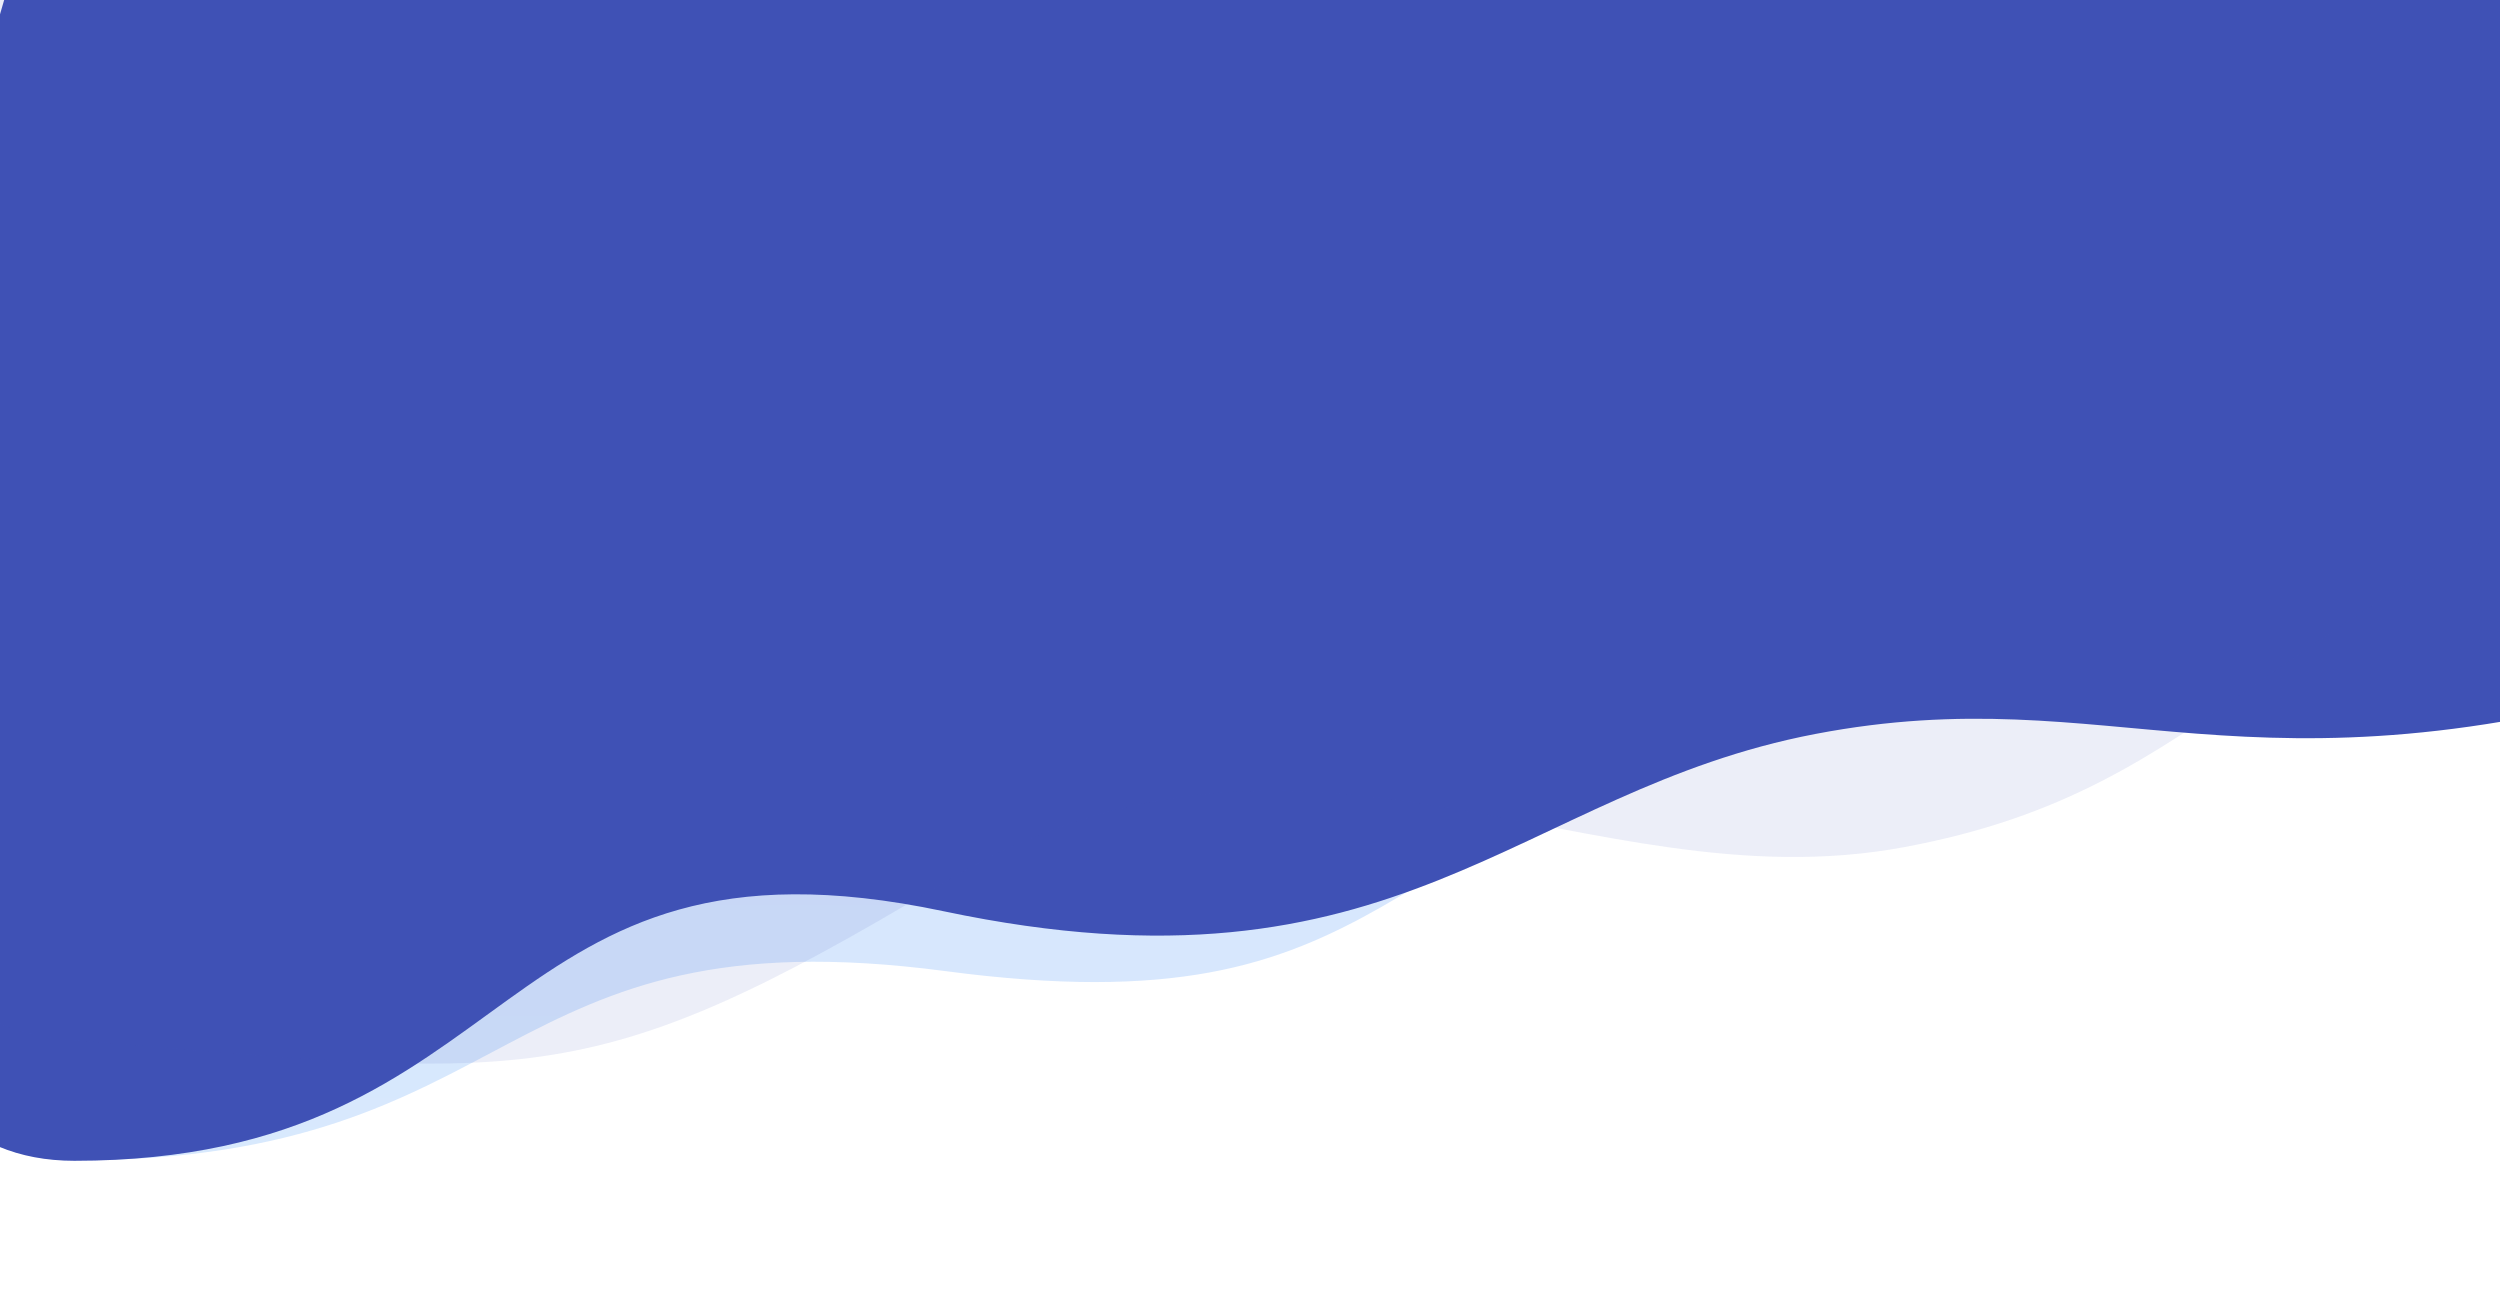 <?xml version="1.0" encoding="UTF-8" standalone="no"?>
<svg
   xmlns:dc="http://purl.org/dc/elements/1.1/"
   xmlns:cc="http://creativecommons.org/ns#"
   xmlns:rdf="http://www.w3.org/1999/02/22-rdf-syntax-ns#"
   xmlns:svg="http://www.w3.org/2000/svg"
   xmlns="http://www.w3.org/2000/svg"
   xmlns:xlink="http://www.w3.org/1999/xlink"
   xmlns:sodipodi="http://sodipodi.sourceforge.net/DTD/sodipodi-0.dtd"
   xmlns:inkscape="http://www.inkscape.org/namespaces/inkscape"
   width="1920"
   height="1000"
   viewBox="0 0 1920 1000"
   version="1.1"
   id="svg35"
   sodipodi:docname="homeBackgroung.svg"
   inkscape:version="0.92.4 (5da689c313, 2019-01-14)">
  <sodipodi:namedview
     pagecolor="#ffffff"
     bordercolor="#666666"
     borderopacity="1"
     objecttolerance="10"
     gridtolerance="10"
     guidetolerance="10"
     inkscape:pageopacity="0"
     inkscape:pageshadow="2"
     inkscape:window-width="1920"
     inkscape:window-height="1027"
     id="namedview37"
     showgrid="false"
     inkscape:zoom="0.25102291"
     inkscape:cx="1517.6001"
     inkscape:cy="688.71487"
     inkscape:window-x="1358"
     inkscape:window-y="-7"
     inkscape:window-maximized="1"
     inkscape:current-layer="svg35" />
  <defs
     id="defs8">
    <linearGradient
       y2="1"
       y1="0"
       x2="0.5"
       x1="0.5"
       id="linearGradient2989">
      <stop
         id="stop2985"
         stop-color="#1D58F5"
         offset="0%"
         style="stop-color:#3f51b5;stop-opacity:1" />
      <stop
         id="stop2987"
         stop-color="#3B90F7"
         offset="100%" />
    </linearGradient>
    <linearGradient
       id="a"
       x1="0.5"
       x2="0.5"
       y1="0"
       y2="1">
      <stop
         offset="0%"
         stop-color="#1D58F5"
         id="stop2" />
      <stop
         offset="100%"
         stop-color="#3B90F7"
         id="stop4" />
    </linearGradient>
    <path
       id="b"
       d="M 114.96,0 H 1618.04 c 0,0 258.881,418.271 0,506.271 -258.881,88 -329.04,-0.271 -501.026,37.787 -171.987,38.059 -242.685,181.787 -501.027,117.787 -258.342,-64 -242.663,165.787 -501.027,165.787 -258.363,0 0,-827.633 0,-827.633 z"
       inkscape:connector-curvature="0" />
    <linearGradient
       inkscape:collect="always"
       xlink:href="#a"
       id="linearGradient846"
       x1="598.68"
       y1="0"
       x2="598.68"
       y2="1197.178"
       gradientTransform="matrix(1.946,0,0.028,0.799,-131.559,-65.255)"
       gradientUnits="userSpaceOnUse" />
    <linearGradient
       inkscape:collect="always"
       xlink:href="#linearGradient2989"
       id="linearGradient848"
       x1="597.932"
       y1="1187.19"
       x2="598.894"
       y2="1197.606"
       gradientTransform="scale(1.447,0.691)"
       gradientUnits="userSpaceOnUse" />
    <mask
       fill="white"
       id="c">
      <use
         height="100%"
         width="100%"
         y="0"
         x="0"
         id="use12"
         xlink:href="#b" />
    </mask>
  </defs>
  <path
     style="opacity:0.2;fill:url(#linearGradient846);fill-rule:evenodd;stroke-width:1.247"
     inkscape:connector-curvature="0"
     id="path10"
     d="M 23.779,-46.765 2045.528,-65.255 c 0,0 317.209,335.447 72.011,511.103 -245.198,175.656 -380.775,-11.802 -724.757,89.893 -343.982,101.696 -317.413,256.304 -666.659,210.079 -349.246,-46.225 -321.332,145.364 -668.962,145.364 -347.63,0 -33.382,-937.949 -33.382,-937.949 z" />
  <use
     height="100%"
     width="100%"
     y="0"
     x="0"
     style="fill:url(#linearGradient848);fill-rule:evenodd"
     id="use15"
     xlink:href="#b"
     transform="matrix(1.346,0,0.041,1.156,-131.559,-65.255)" />
  <g
     style="opacity:0.7;fill:none;fill-rule:evenodd"
     id="g29"
     mask="url(#c)"
     transform="matrix(1.346,0,0.041,1.156,-2820.557,954.572)">
    <g
       id="g27"
       transform="translate(-660.065,-775.149)">
      <path
         style="opacity:0.06;fill:#94c5ff"
         inkscape:connector-curvature="0"
         id="path17"
         d="M 754.068,531.447 571.839,975.46 C 546.601,1036.946 486.602,1077.111 419.987,1077.111 H 82.2 L 264.435,633.104 c 25.238,-61.492 85.237,-101.657 151.846,-101.657 z" />
      <path
         style="opacity:0.06;fill:#94c5ff"
         inkscape:connector-curvature="0"
         id="path19"
         d="m 1922.708,0 -400.264,975.267 c -55.434,135.053 -187.222,223.276 -333.54,223.276 L 0,1198.691 400.277,223.438 C 455.711,88.371 587.498,0.149 733.803,0.149 Z" />
      <path
         style="opacity:0.31;fill:#1a32af;fill-opacity:0.4"
         inkscape:connector-curvature="0"
         id="path21"
         d="m 2566.383,880.016 -225.337,549.047 c -31.208,76.031 -105.4,125.698 -187.773,125.698 L 631,1554.745 856.344,1005.705 C 887.552,929.667 961.745,880 1044.11,880 Z" />
      <path
         style="opacity:0.7;fill:#0092ff;fill-opacity:0.2"
         inkscape:connector-curvature="0"
         id="path23"
         d="m 2632.591,606.319 -135.361,329.816 c -18.747,45.672 -63.315,75.507 -112.797,75.507 h -628.883 l 135.366,-329.812 c 18.747,-45.677 63.315,-75.512 112.792,-75.512 z" />
      <path
         style="opacity:0.4;fill:#0092ff;fill-opacity:0.2"
         inkscape:connector-curvature="0"
         id="path25"
         d="m 2512.227,1249.34 -135.361,329.817 c -18.747,45.672 -63.315,75.507 -112.797,75.507 H 314.12 l 135.366,-329.812 c 18.747,-45.677 63.315,-75.512 112.792,-75.512 z" />
    </g>
  </g>
  <path
     style="opacity:0.1;fill:#3f51b5;fill-opacity:1;fill-rule:evenodd;stroke-width:1.247"
     inkscape:connector-curvature="0"
     id="path31"
     d="m 23.121,-65.255 2021.749,-18.49 c 0,0 453.342,263.484 68.244,406.782 C 1728.017,466.335 1707.388,605.011 1462.111,650.658 1216.835,696.306 1000.836,511.982 723.741,678.393 446.647,844.804 402.488,826.468 53.871,798.733 -294.746,770.998 23.121,-65.255 23.121,-65.255 Z" />
</svg>
